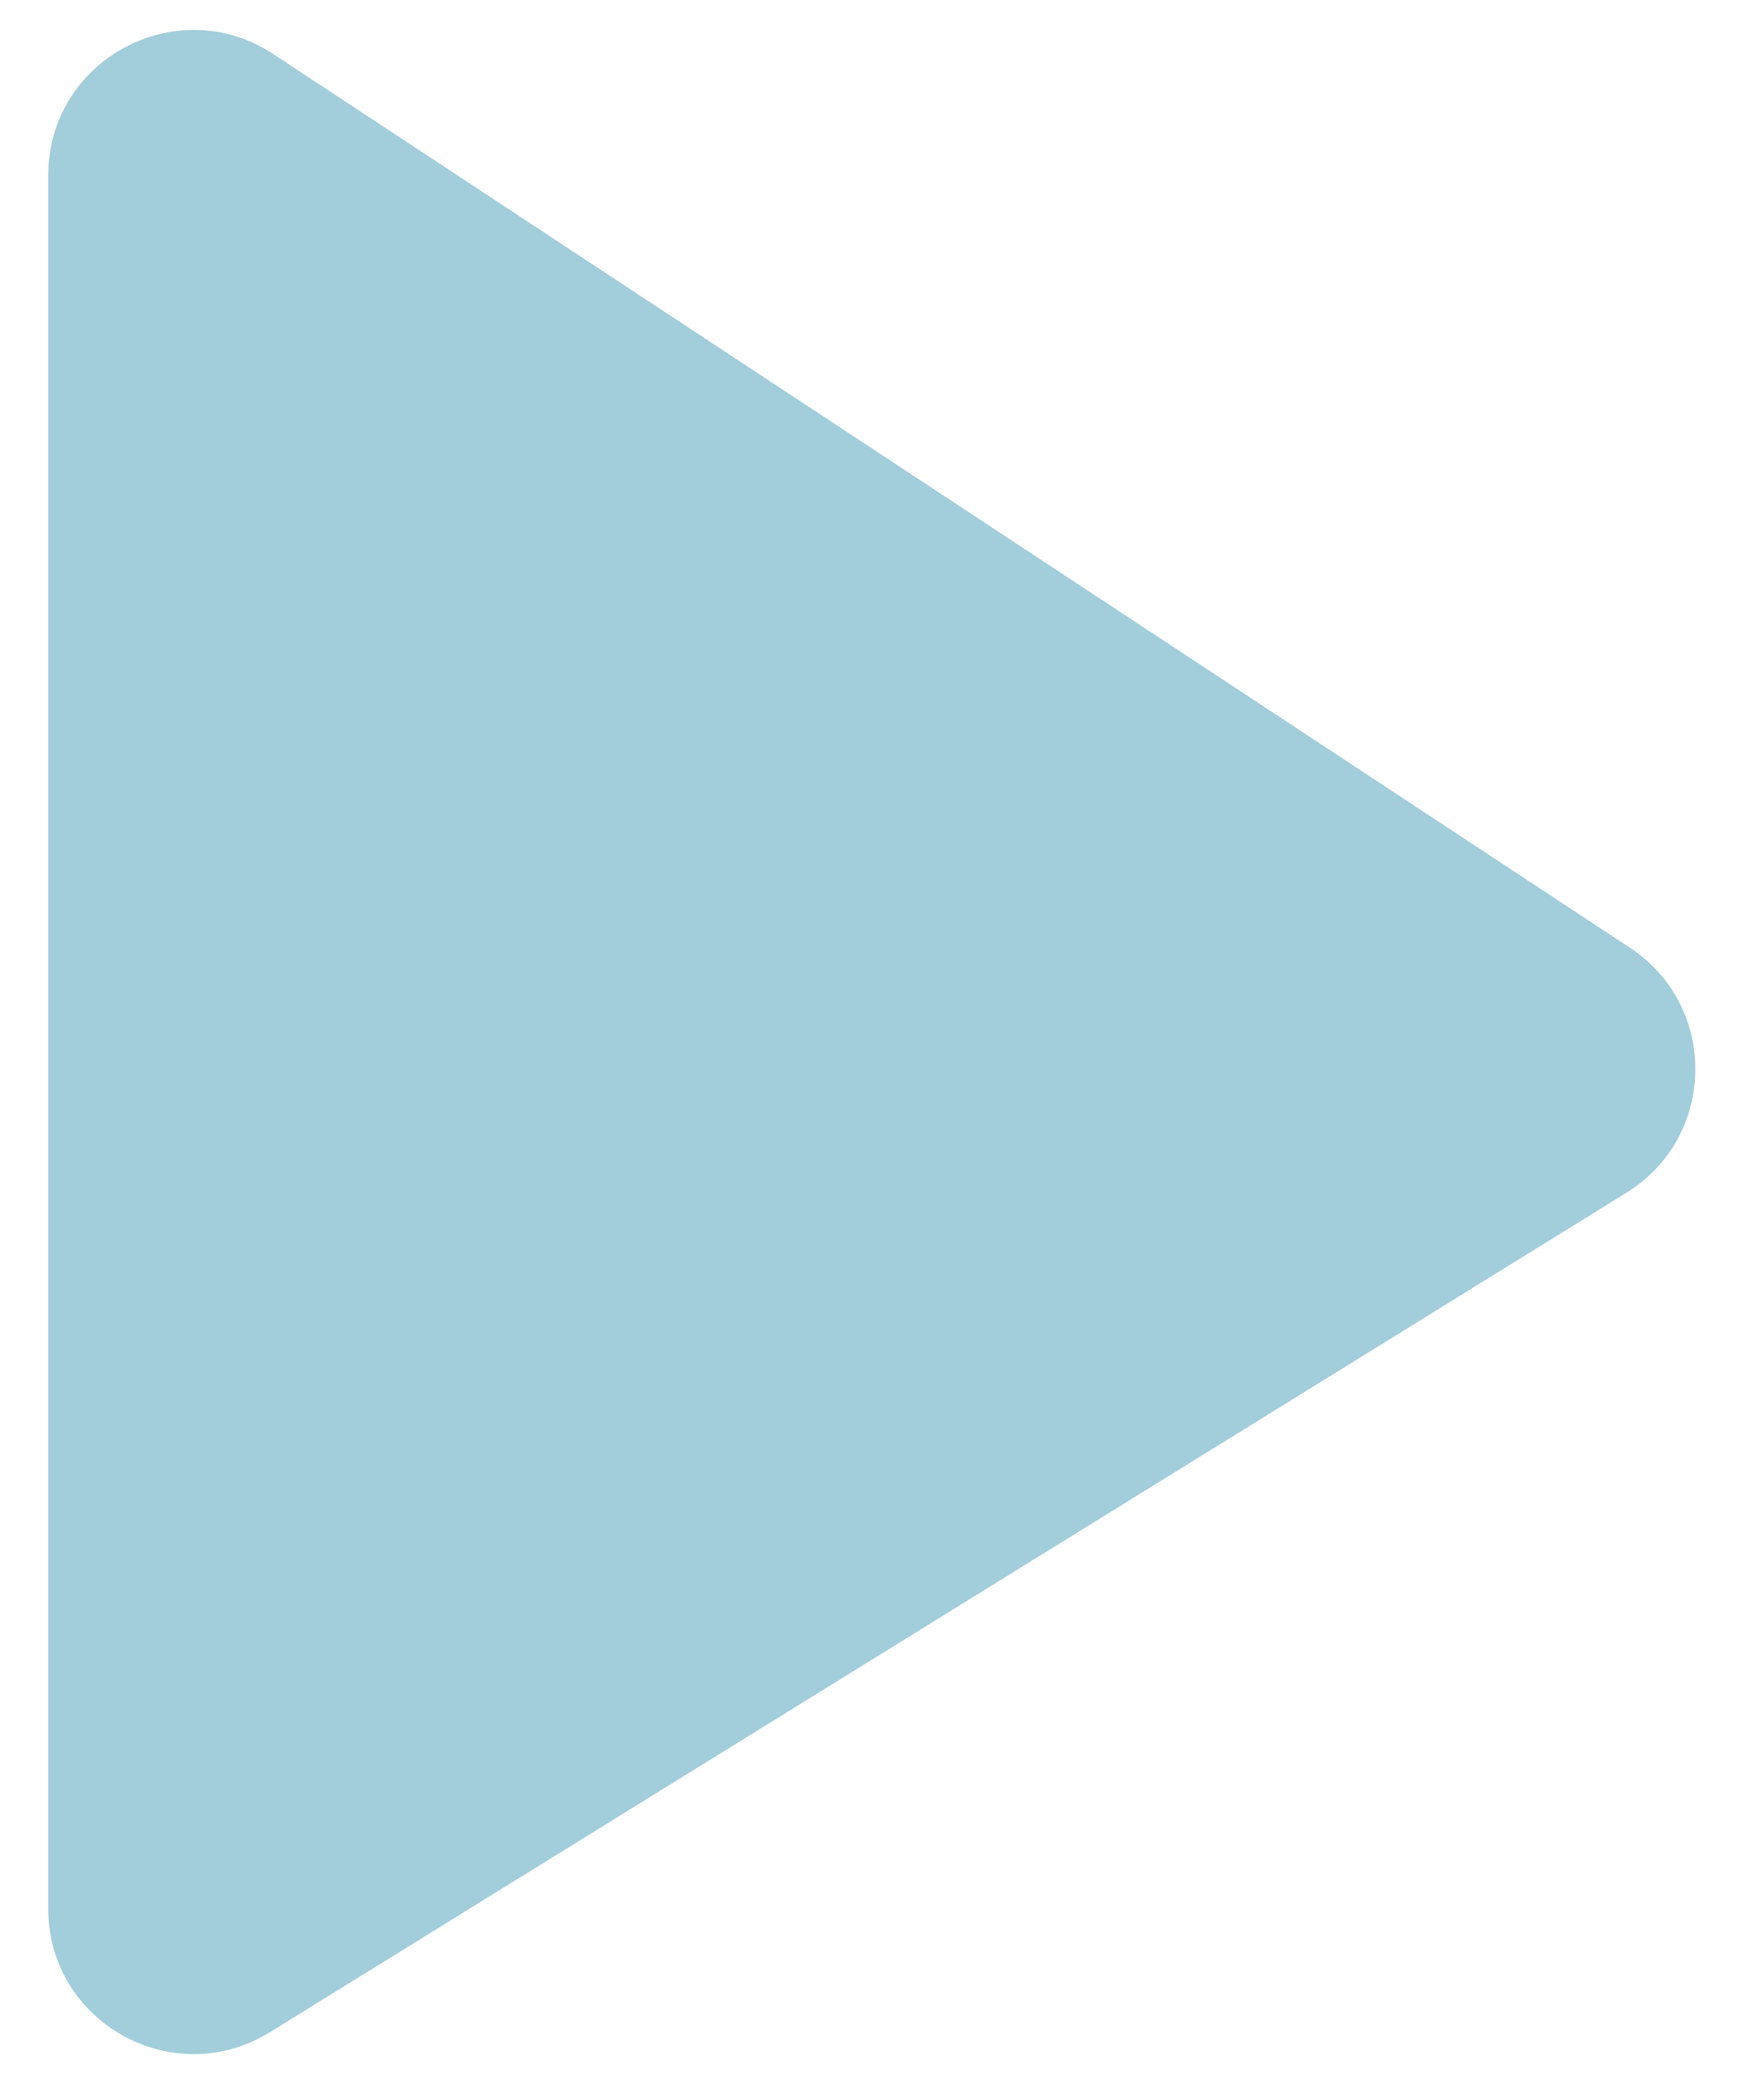 <svg width="17" height="20" viewBox="0 0 17 20" fill="none" xmlns="http://www.w3.org/2000/svg">
<path d="M15.709 9.135L2.635 0.522C1.704 -0.092 0.465 0.576 0.465 1.691V18.396C0.465 19.492 1.669 20.163 2.602 19.586L15.675 11.495C16.545 10.956 16.562 9.698 15.709 9.135Z" fill="#469CB7" fill-opacity="0.5"/>
</svg>
